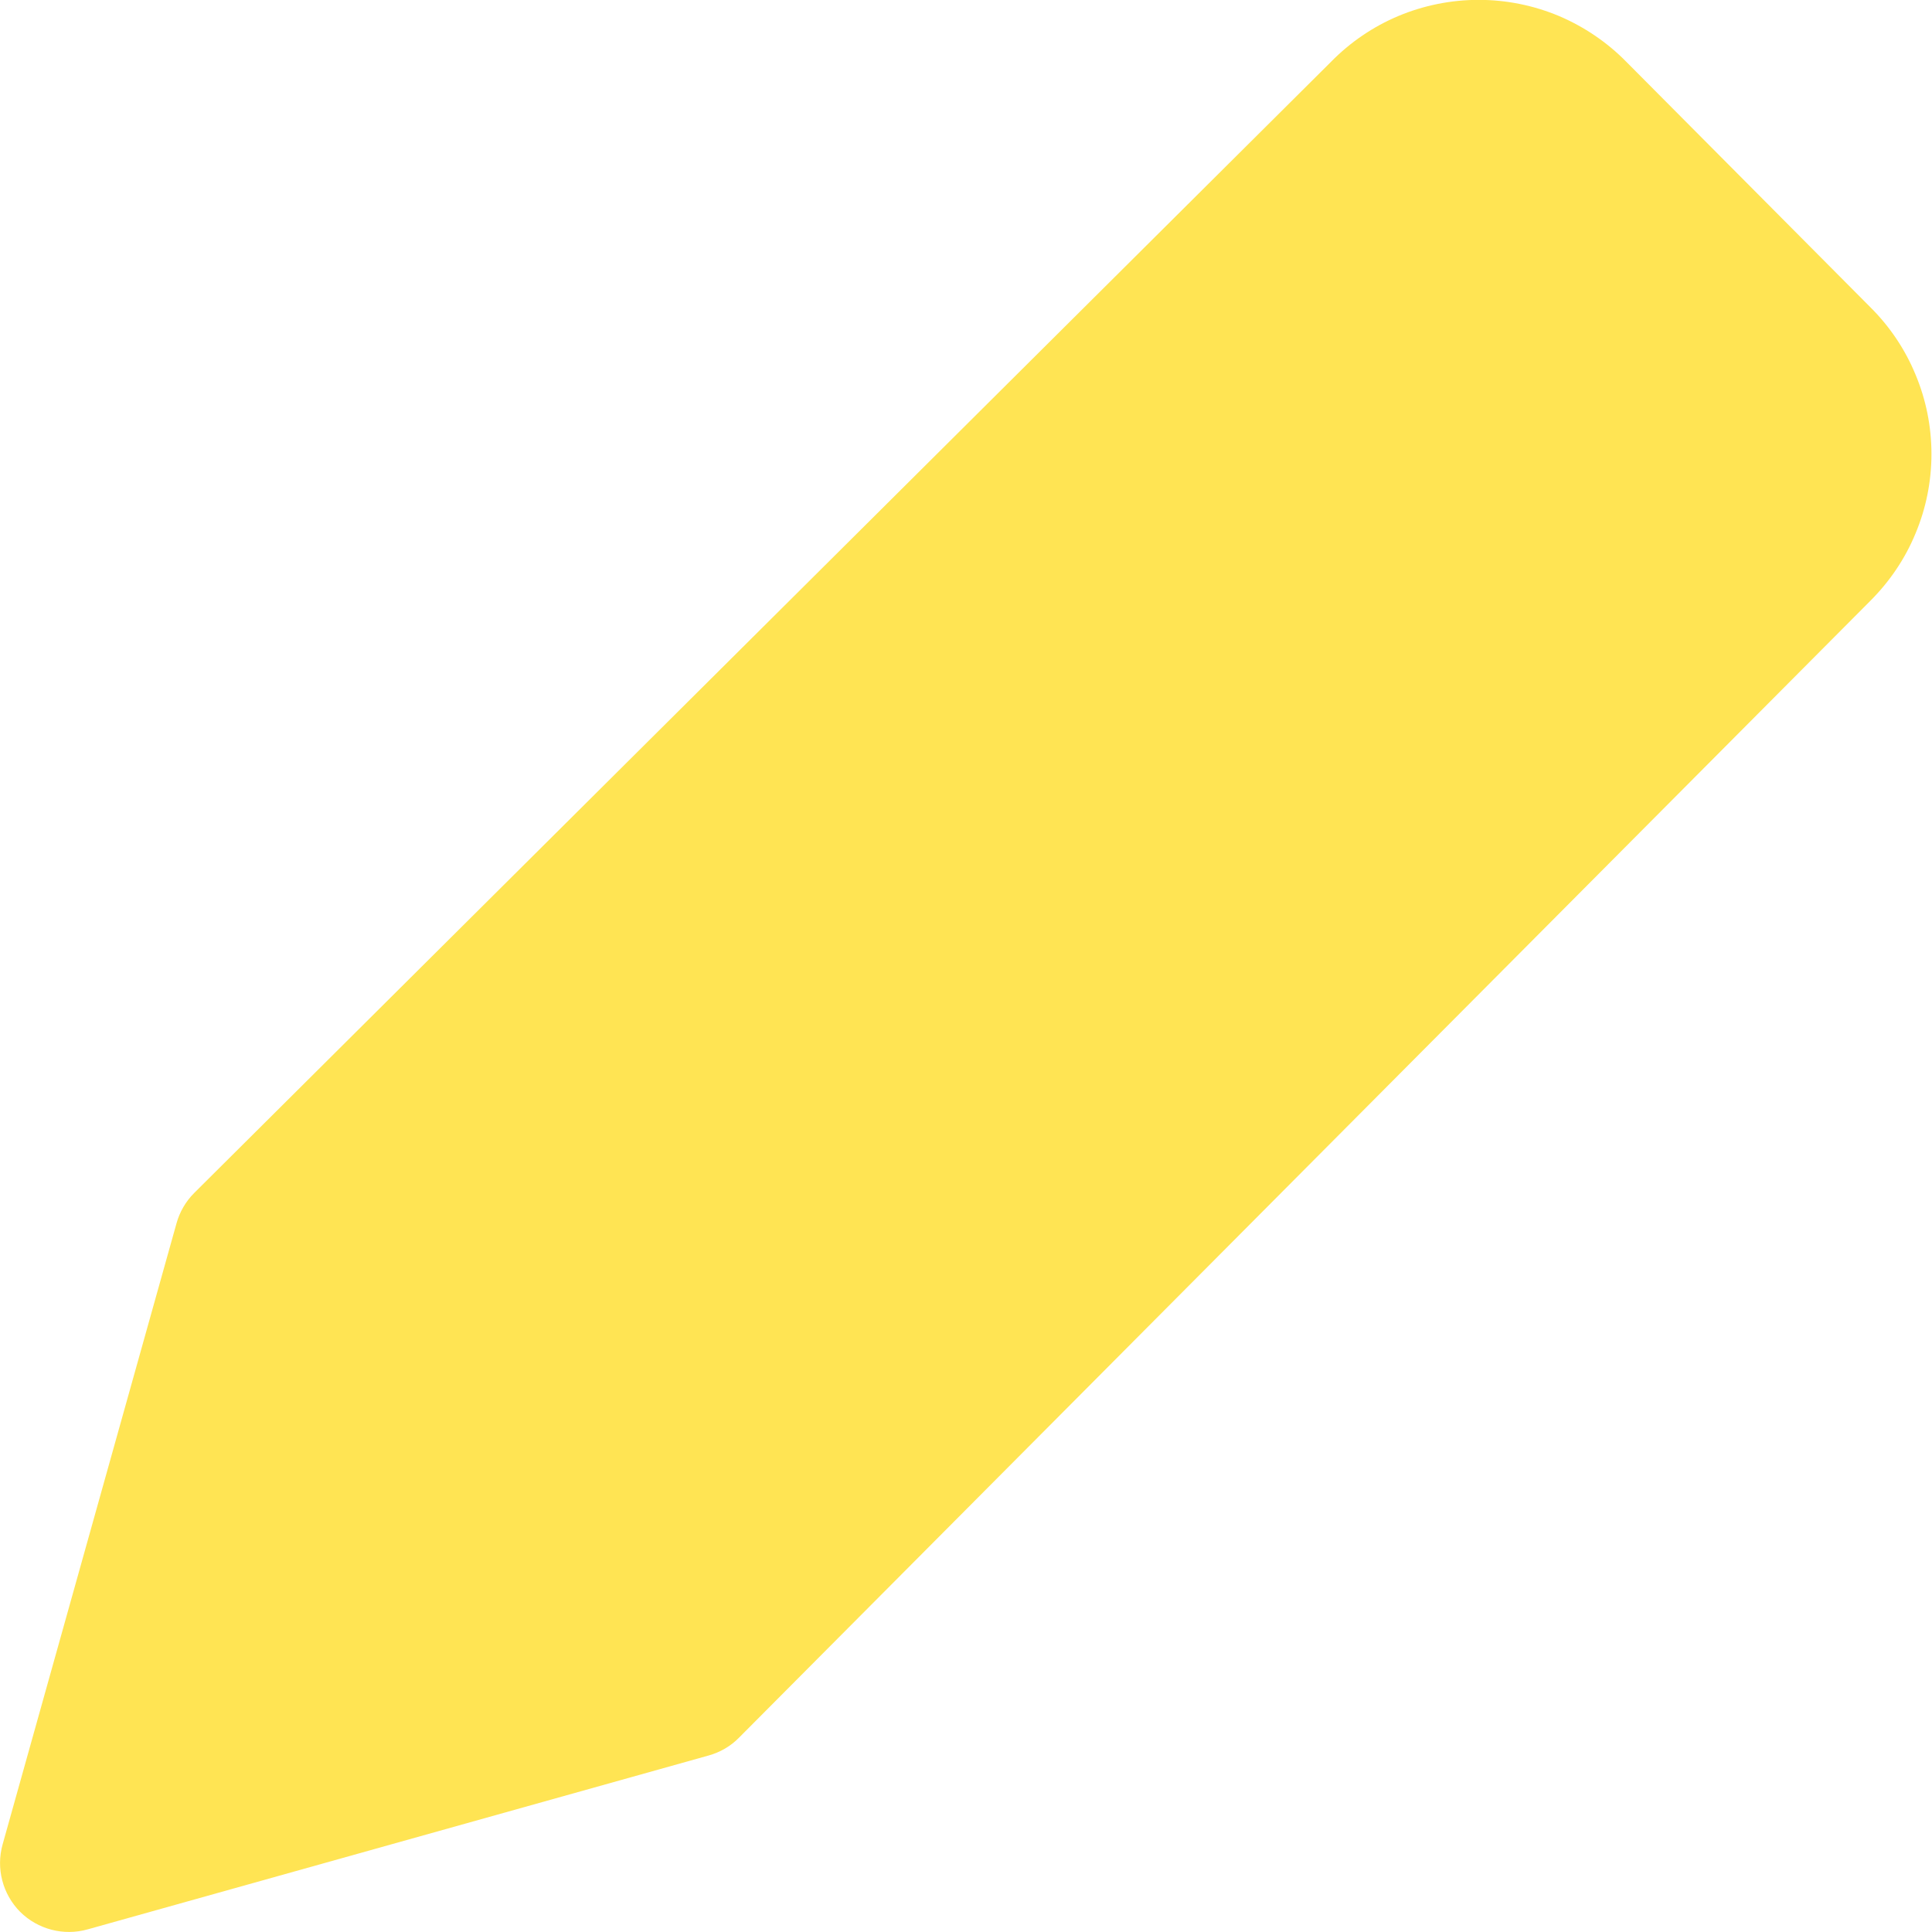 <svg width="14" height="14" viewBox="0 0 14 14" fill="none" xmlns="http://www.w3.org/2000/svg">
<g clip-path="url(#clip0_1222_12327)">
<path d="M10.715 -0.001C10.515 -0.001 10.317 0.039 10.133 0.116C9.95 0.193 9.784 0.306 9.645 0.448L1.407 8.645C1.346 8.706 1.302 8.782 1.279 8.865L0.019 13.365C-0.03 13.539 0.019 13.726 0.146 13.854C0.274 13.981 0.461 14.03 0.635 13.981L5.135 12.721C5.218 12.698 5.294 12.654 5.354 12.593L13.552 4.355L13.553 4.354C13.693 4.214 13.805 4.049 13.88 3.867C13.957 3.684 13.996 3.488 13.996 3.29C13.996 3.092 13.957 2.896 13.88 2.713C13.805 2.531 13.693 2.365 13.553 2.226L13.552 2.225L11.786 0.449C11.647 0.307 11.48 0.194 11.297 0.116C11.113 0.039 10.915 -0.001 10.715 -0.001Z" fill="#FFE453"/>
</g>
<defs>
<clipPath id="clip0_1222_12327">
<rect width="14" height="14" fill="white"/>
</clipPath>
</defs>
</svg>
